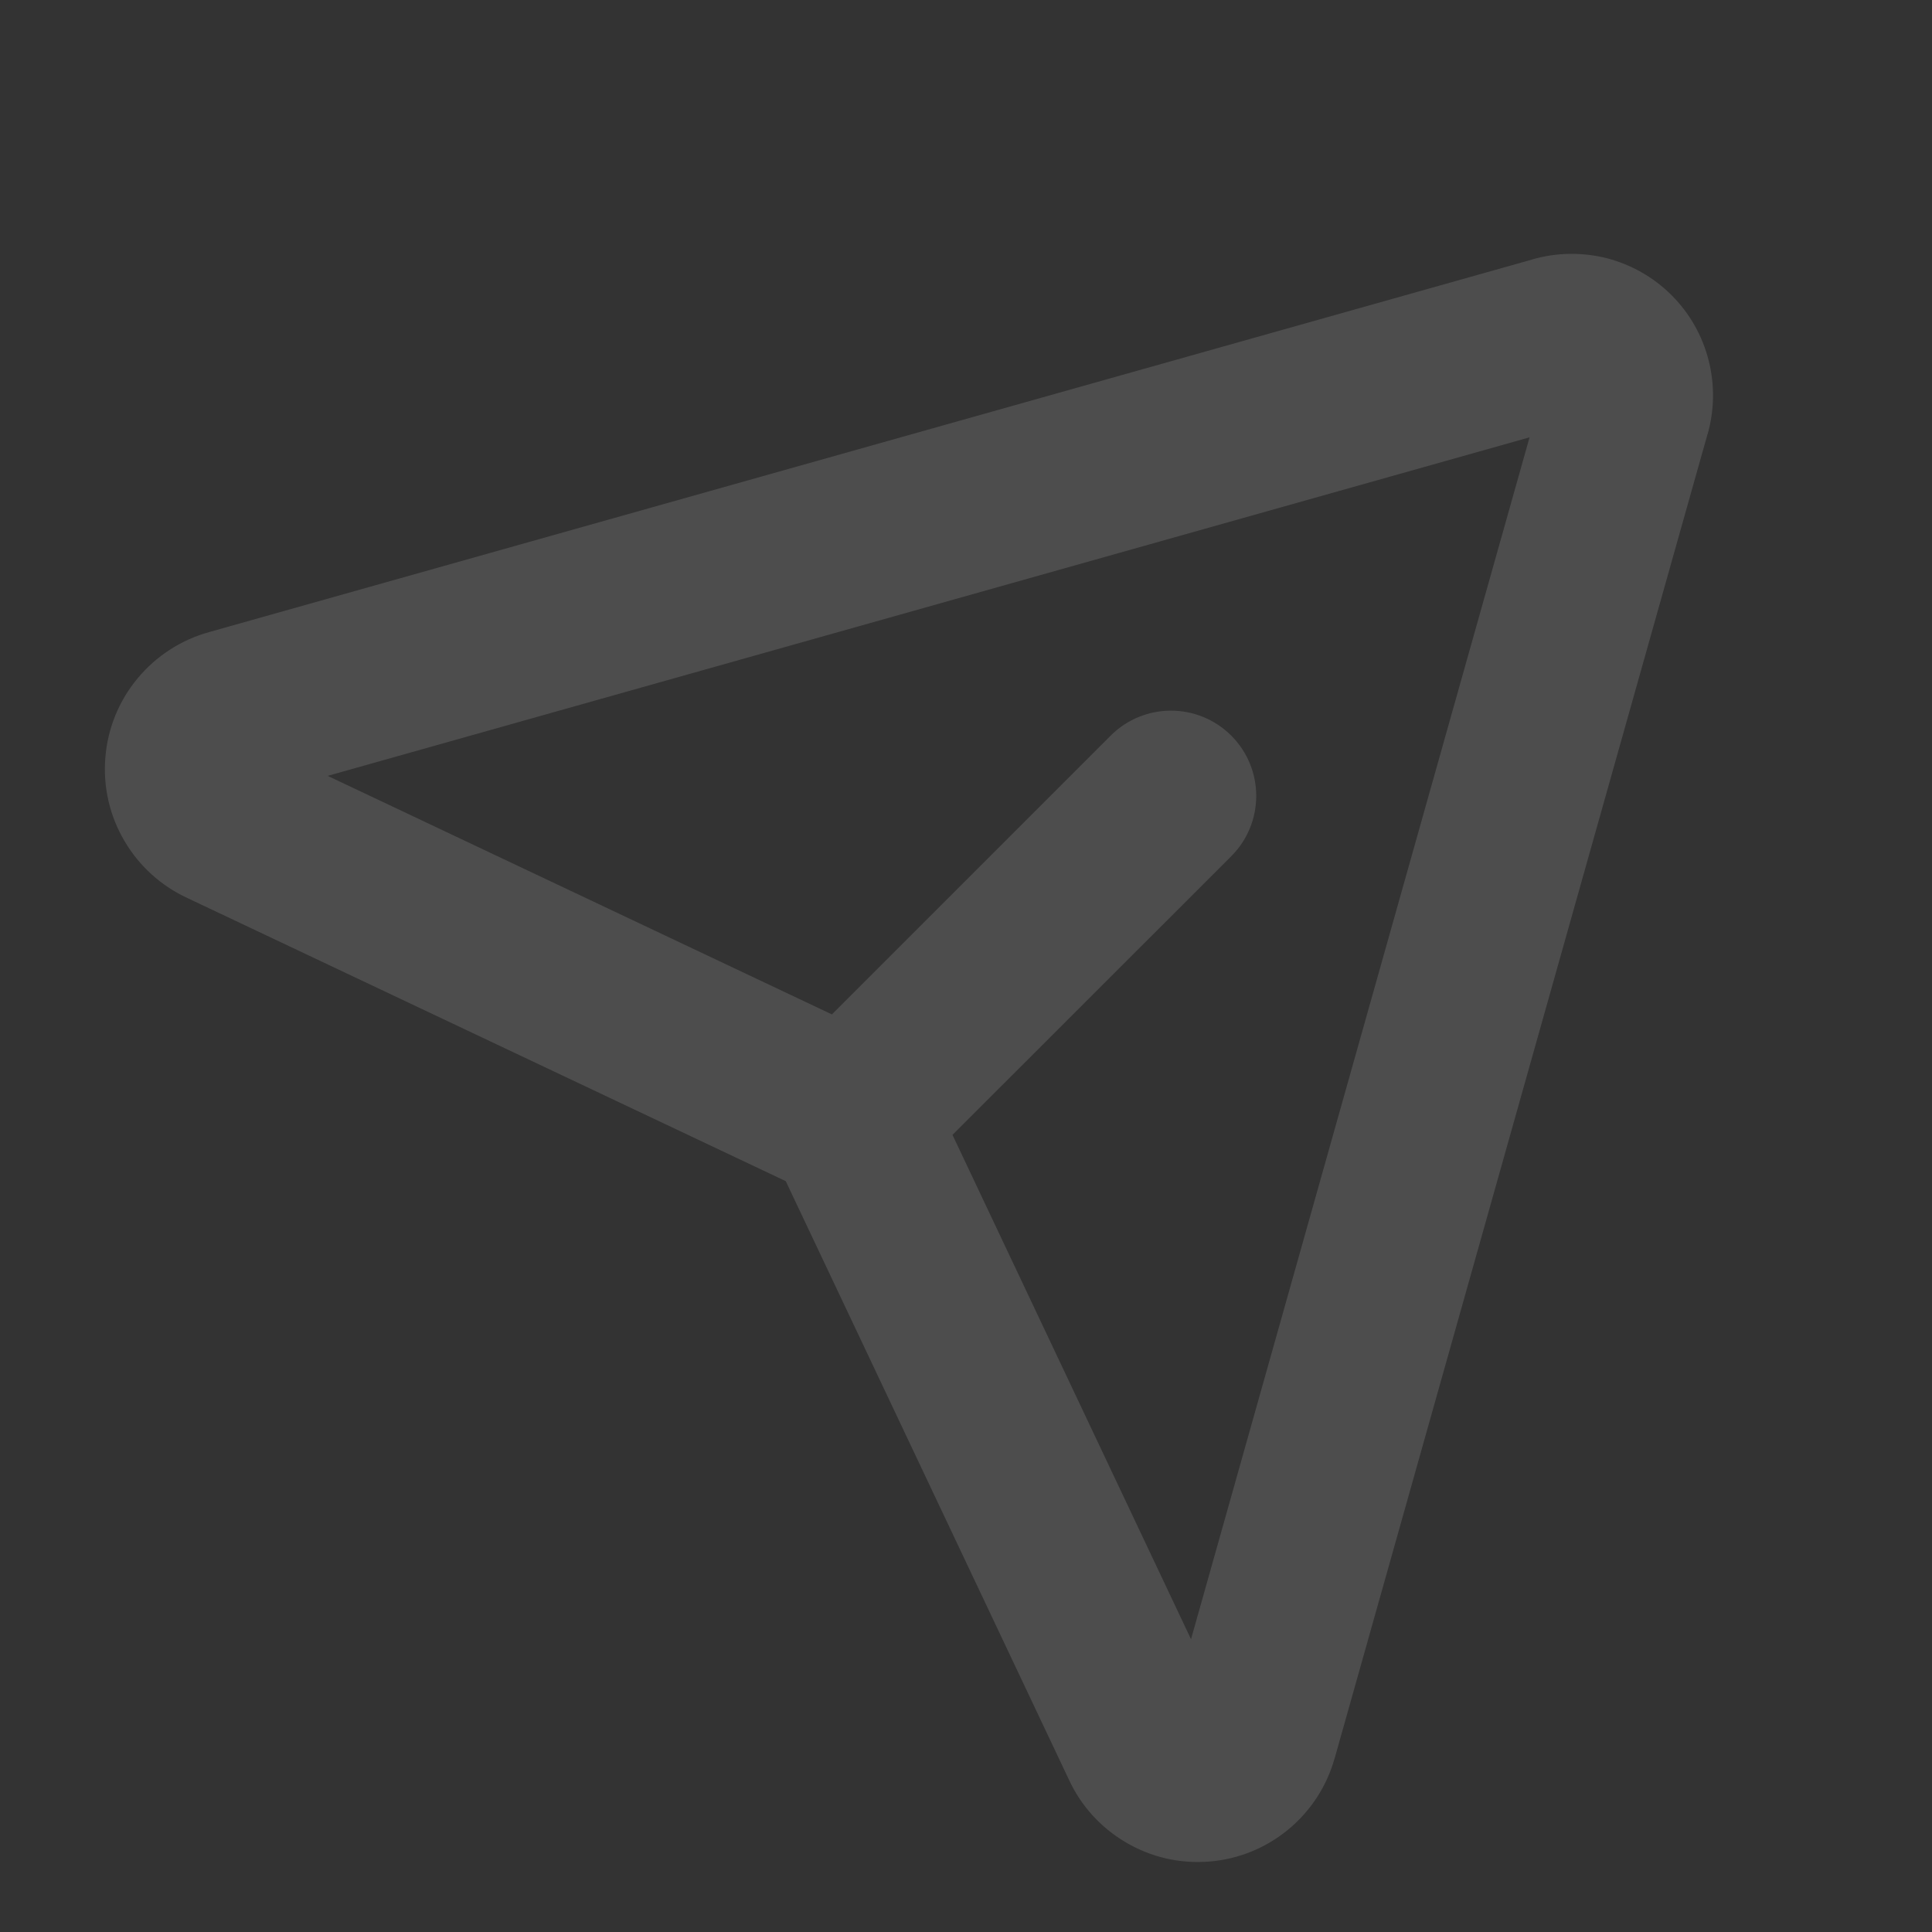 <svg xmlns="http://www.w3.org/2000/svg" width="17" height="17" viewBox="0 0 17 17" fill="none">
  <rect x="0" y="0" width="17" height="17" fill="#333333" stroke="none"/>
  <path fill-rule="evenodd" clip-rule="evenodd" d="M14.138 2.272C13.923 2.218 13.698 2.221 13.485 2.282L13.484 2.283L1.843 5.561L1.84 5.562C1.594 5.63 1.374 5.772 1.21 5.97C1.046 6.167 0.947 6.411 0.927 6.667C0.906 6.924 0.965 7.18 1.096 7.401C1.225 7.621 1.418 7.795 1.649 7.902L6.914 10.393L9.404 15.656L9.405 15.658C9.511 15.889 9.686 16.082 9.906 16.211C10.127 16.342 10.383 16.401 10.64 16.38C10.896 16.36 11.139 16.261 11.337 16.097C11.535 15.933 11.677 15.713 11.745 15.466L11.745 15.466L11.746 15.464L15.024 3.823L15.025 3.822C15.086 3.609 15.089 3.384 15.034 3.169C14.979 2.953 14.867 2.756 14.709 2.598C14.551 2.44 14.354 2.328 14.138 2.272ZM8.381 9.986L10.48 14.424L13.459 3.848L2.883 6.827L7.32 8.926L9.773 6.473C10.066 6.18 10.541 6.18 10.834 6.473C11.127 6.766 11.127 7.241 10.834 7.534L8.381 9.986Z" fill="white" fill-opacity="0.13"/>
</svg>